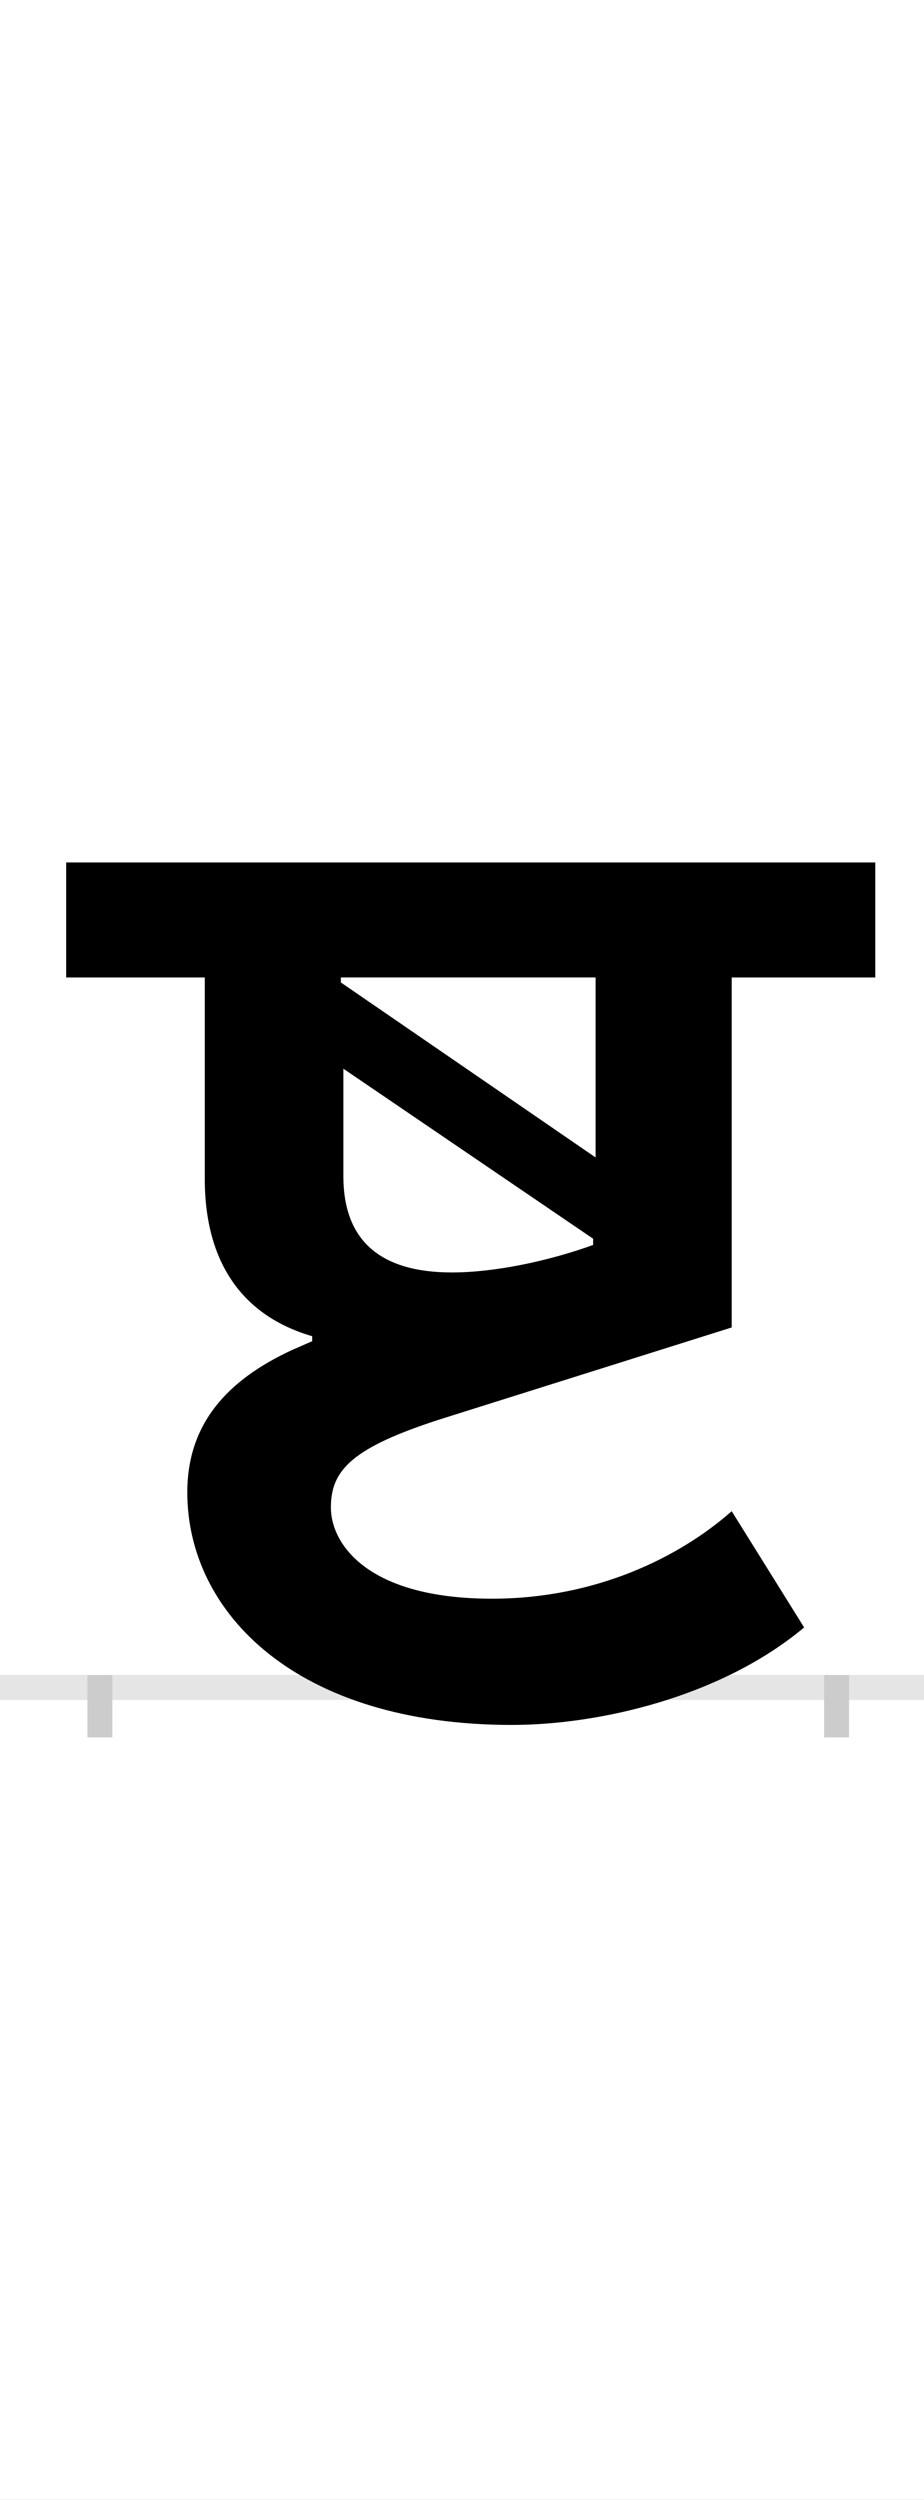 <?xml version="1.0" encoding="UTF-8"?>
<svg height="200.0" version="1.1" width="74.0" xmlns="http://www.w3.org/2000/svg" xmlns:xlink="http://www.w3.org/1999/xlink">
 <rect width="100%" height="100%" fill="#808080" stroke="none"/>
 <path d="M0,0 l74,0 l0,200 l-74,0 Z M0,0" fill="rgb(255,255,255)" transform="matrix(1,0,0,-1,0.0,200.0)"/>
 <path d="M0,0 l74,0" fill="none" stroke="rgb(229,229,229)" stroke-width="2" transform="matrix(1,0,0,-1,0.0,135.0)"/>
 <path d="M0,1 l0,-5" fill="none" stroke="rgb(204,204,204)" stroke-width="2" transform="matrix(1,0,0,-1,8.0,135.0)"/>
 <path d="M0,1 l0,-5" fill="none" stroke="rgb(204,204,204)" stroke-width="2" transform="matrix(1,0,0,-1,67.0,135.0)"/>
 <path d="M170,277 l-16,-7 c-52,-24,-84,-59,-84,-114 c0,-96,87,-186,260,-186 c69,0,167,22,234,78 l-58,93 c-42,-37,-109,-70,-192,-70 c-100,0,-129,44,-129,73 c0,30,17,48,89,71 l232,73 l0,280 l115,0 l0,92 l-648,0 l0,-92 l111,0 l0,-161 c0,-68,31,-110,86,-126 Z M395,354 c-36,-13,-79,-22,-113,-22 c-58,0,-87,26,-87,77 l0,86 l200,-136 Z M193,568 l204,0 l0,-144 l-204,140 Z M193,568" fill="rgb(0,0,0)" transform="matrix(0.1,0.0,0.0,-0.1,8.0,135.0)"/>
</svg>
